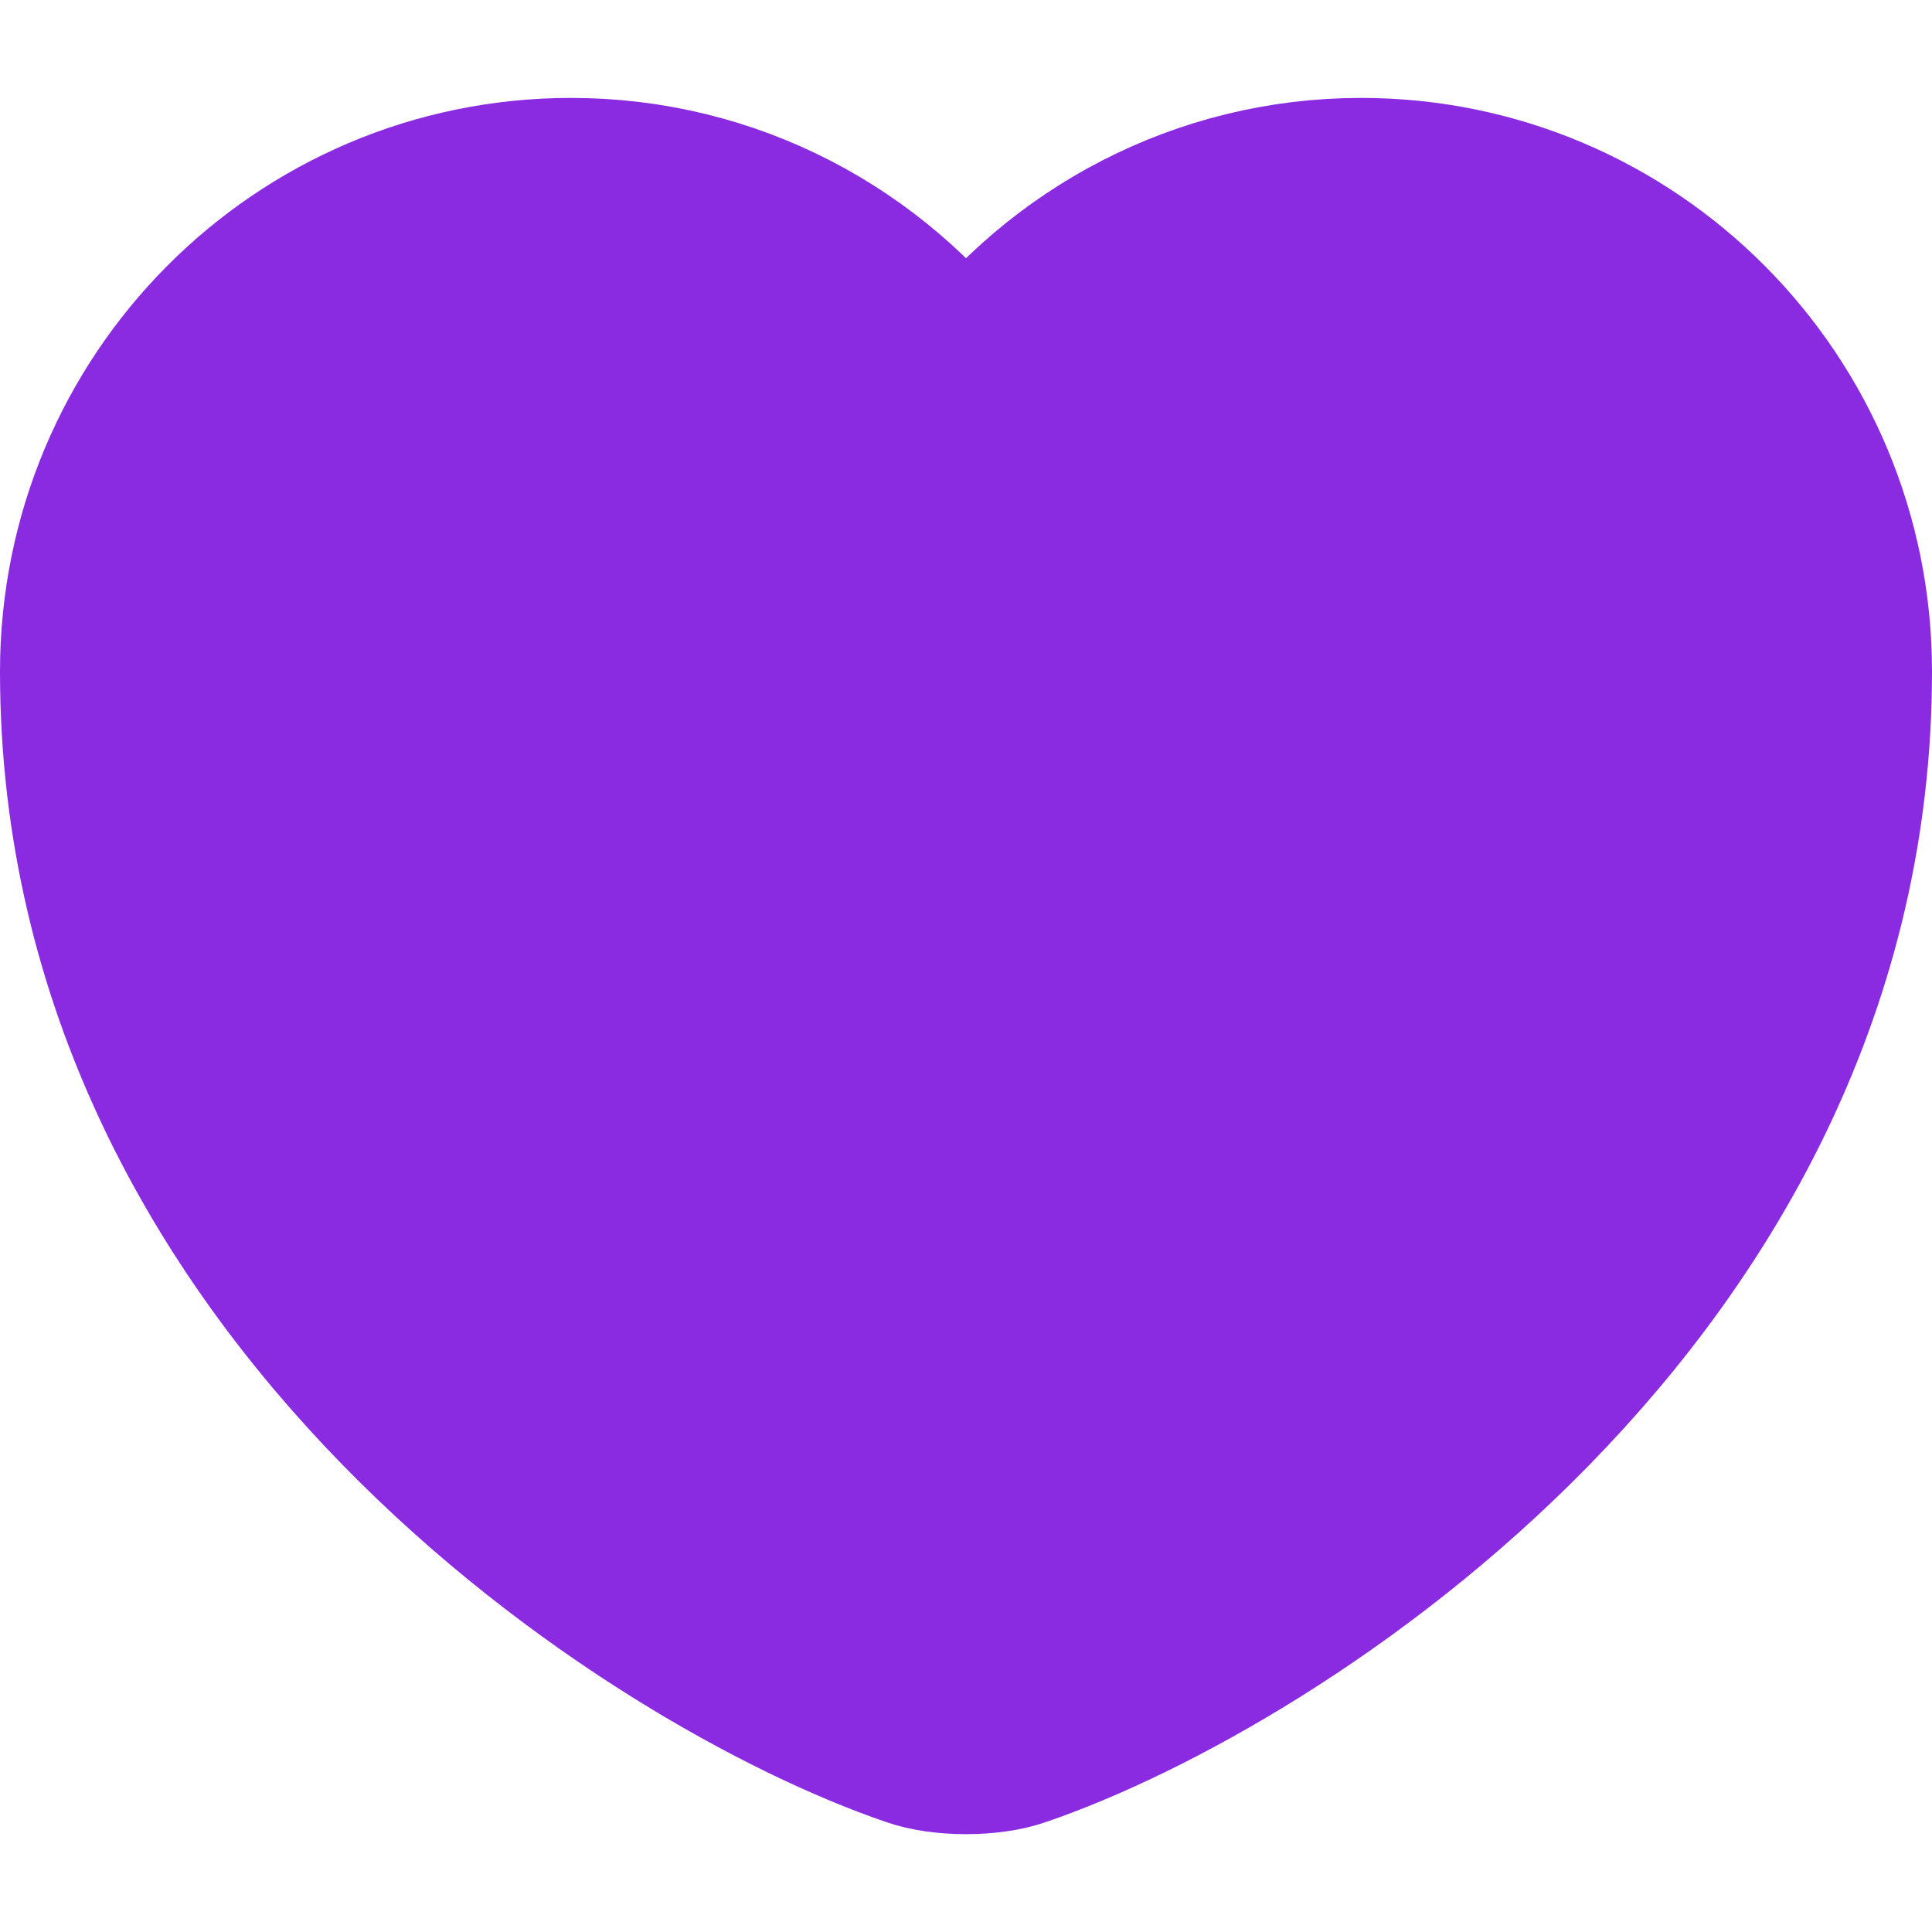 <svg width="19" height="19" viewBox="0 0 19 19" fill="none" xmlns="http://www.w3.org/2000/svg">
<path d="M10.043 17.209C9.745 17.314 9.255 17.314 8.957 17.209C6.42 16.343 0.75 12.729 0.75 6.604C0.75 3.9 2.929 1.713 5.615 1.713C7.207 1.713 8.616 2.483 9.5 3.673C10.384 2.483 11.801 1.713 13.385 1.713C16.071 1.713 18.25 3.9 18.25 6.604C18.25 12.729 12.58 16.343 10.043 17.209Z" fill="#8A2BE2" stroke="#8A2BE2" stroke-width="1.5" stroke-linecap="round" stroke-linejoin="round"/>
</svg>
